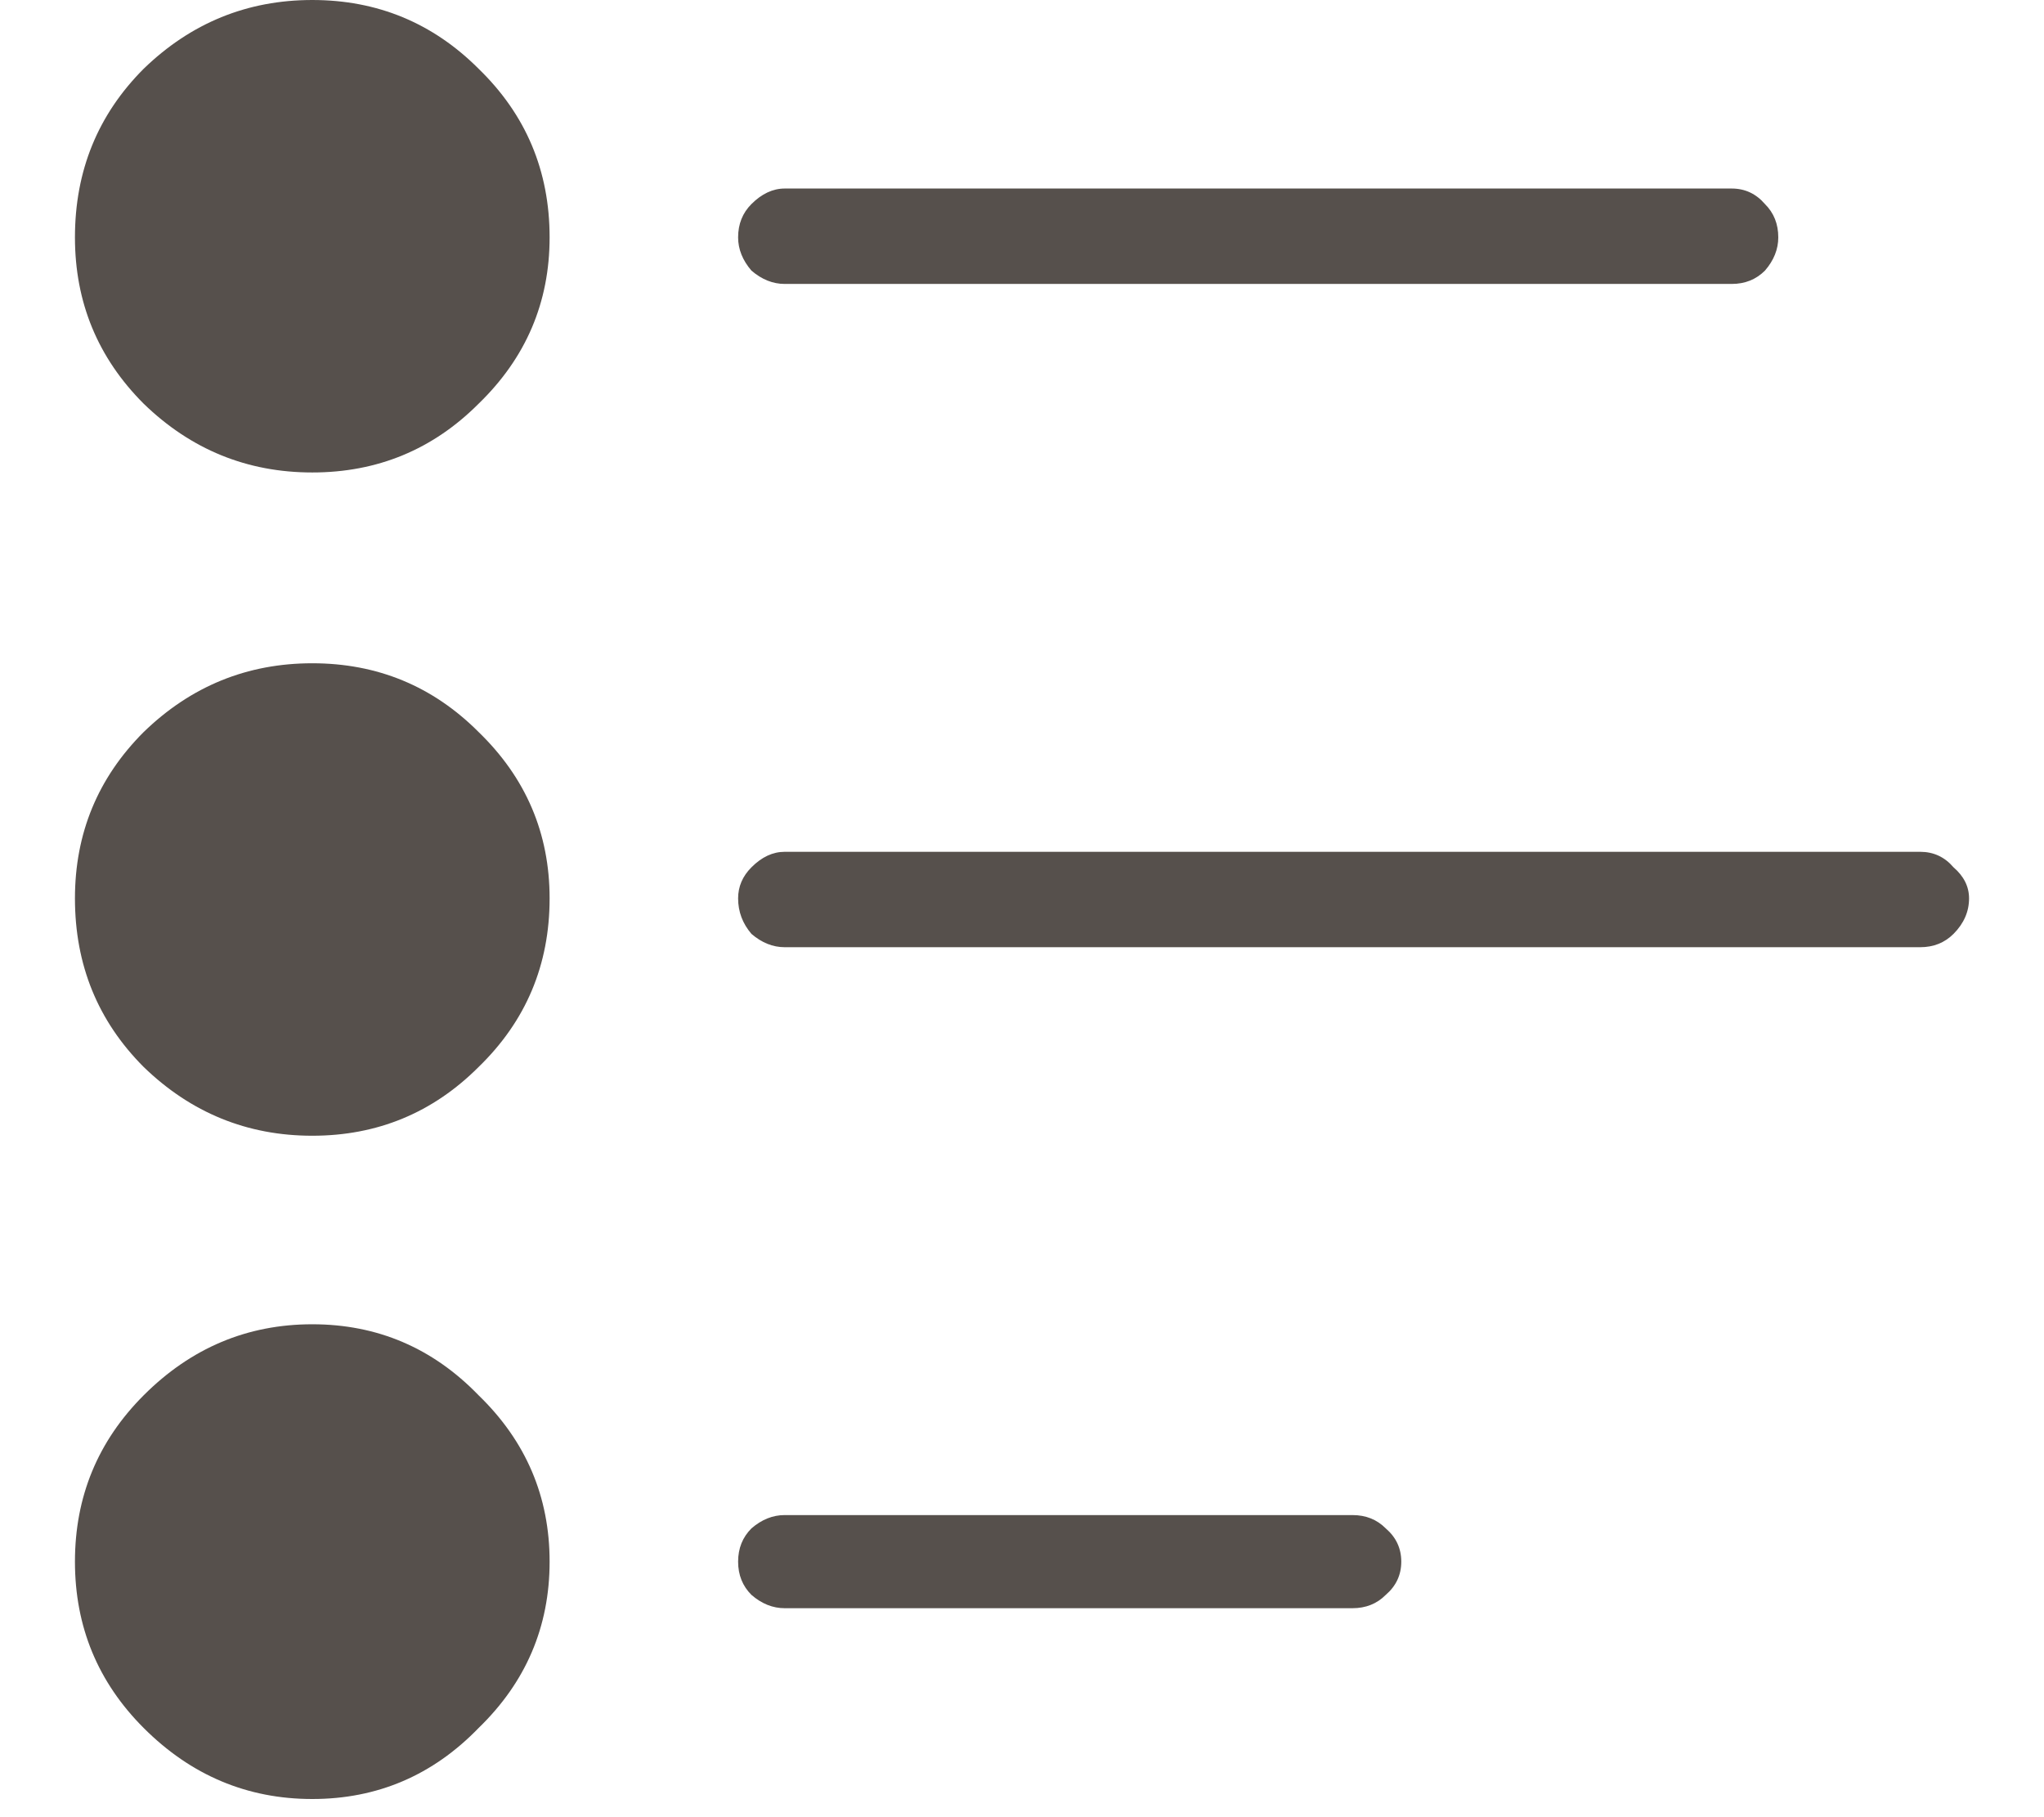 <svg width="27" height="24" viewBox="0 0 27 24" fill="none" xmlns="http://www.w3.org/2000/svg">
<path d="M7.26 3.135C7.26 3.994 6.947 4.727 6.322 5.332C5.717 5.938 4.984 6.24 4.125 6.24C3.266 6.24 2.523 5.938 1.898 5.332C1.293 4.727 0.99 3.994 0.99 3.135C0.99 2.256 1.293 1.514 1.898 0.908C2.523 0.303 3.266 0 4.125 0C4.984 0 5.717 0.303 6.322 0.908C6.947 1.514 7.26 2.256 7.26 3.135ZM7.26 11.865C7.26 12.744 6.947 13.486 6.322 14.092C5.717 14.697 4.984 15 4.125 15C3.266 15 2.523 14.697 1.898 14.092C1.293 13.486 0.99 12.744 0.99 11.865C0.99 11.006 1.293 10.273 1.898 9.668C2.523 9.062 3.266 8.76 4.125 8.76C4.984 8.76 5.717 9.062 6.322 9.668C6.947 10.273 7.26 11.006 7.26 11.865ZM7.26 20.625C7.26 21.484 6.947 22.217 6.322 22.822C5.717 23.447 4.984 23.76 4.125 23.76C3.266 23.76 2.523 23.447 1.898 22.822C1.293 22.217 0.99 21.484 0.99 20.625C0.99 19.766 1.293 19.033 1.898 18.428C2.523 17.803 3.266 17.49 4.125 17.49C4.984 17.49 5.717 17.803 6.322 18.428C6.947 19.033 7.26 19.766 7.26 20.625ZM22.875 3.75H10.365C10.209 3.75 10.062 3.691 9.926 3.574C9.809 3.438 9.75 3.291 9.75 3.135C9.75 2.959 9.809 2.812 9.926 2.695C10.062 2.559 10.209 2.49 10.365 2.49H22.875C23.051 2.49 23.197 2.559 23.314 2.695C23.432 2.812 23.49 2.959 23.49 3.135C23.49 3.291 23.432 3.438 23.314 3.574C23.197 3.691 23.051 3.75 22.875 3.75ZM25.365 12.51H10.365C10.209 12.51 10.062 12.451 9.926 12.334C9.809 12.197 9.75 12.041 9.75 11.865C9.75 11.709 9.809 11.572 9.926 11.455C10.062 11.318 10.209 11.25 10.365 11.25H25.365C25.541 11.25 25.688 11.318 25.805 11.455C25.941 11.572 26.01 11.709 26.01 11.865C26.01 12.041 25.941 12.197 25.805 12.334C25.688 12.451 25.541 12.51 25.365 12.51ZM17.865 21.24H10.365C10.209 21.24 10.062 21.182 9.926 21.064C9.809 20.947 9.75 20.801 9.75 20.625C9.75 20.449 9.809 20.303 9.926 20.186C10.062 20.068 10.209 20.01 10.365 20.01H17.865C18.041 20.01 18.188 20.068 18.305 20.186C18.441 20.303 18.51 20.449 18.51 20.625C18.51 20.801 18.441 20.947 18.305 21.064C18.188 21.182 18.041 21.24 17.865 21.24Z" fill="#56504C"/>
</svg>
